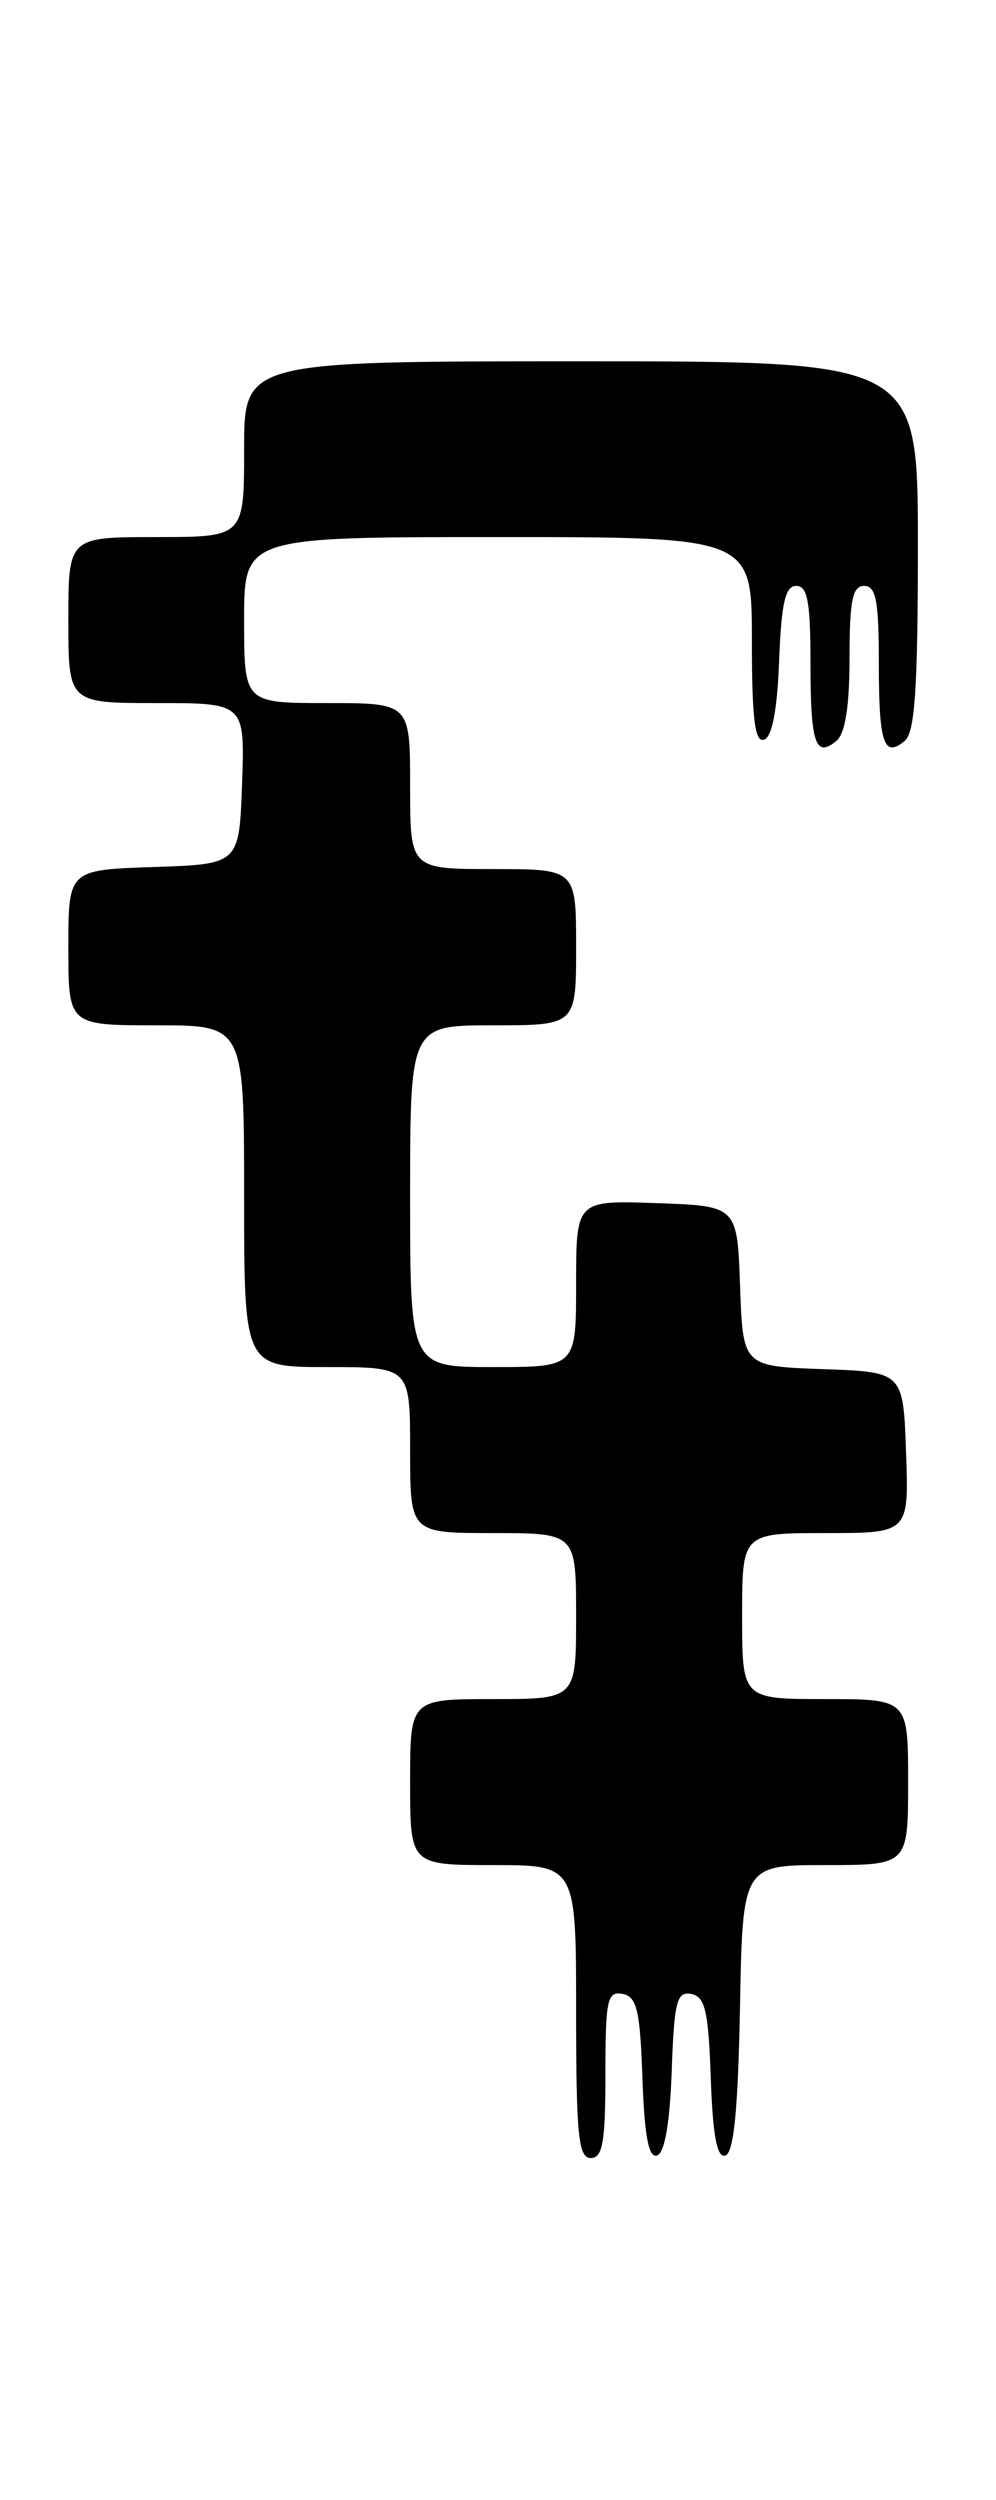 <?xml version="1.0" encoding="UTF-8" standalone="no"?>
<!DOCTYPE svg PUBLIC "-//W3C//DTD SVG 1.1//EN" "http://www.w3.org/Graphics/SVG/1.1/DTD/svg11.dtd" >
<svg xmlns="http://www.w3.org/2000/svg" xmlns:xlink="http://www.w3.org/1999/xlink" version="1.1" viewBox="0 0 102 256">
 <g >
 <path fill="currentColor"
d=" M 62.00 212.43 C 62.00 204.80 62.19 203.89 63.75 204.19 C 65.22 204.47 65.55 205.85 65.79 212.83 C 66.00 218.78 66.43 221.03 67.29 220.74 C 68.07 220.48 68.60 217.43 68.79 212.10 C 69.04 204.96 69.31 203.91 70.79 204.20 C 72.21 204.47 72.55 205.93 72.79 212.83 C 73.00 218.78 73.43 221.02 74.29 220.74 C 75.15 220.45 75.58 216.03 75.78 205.67 C 76.05 191.00 76.05 191.00 84.53 191.00 C 93.00 191.00 93.00 191.00 93.00 182.50 C 93.00 174.00 93.00 174.00 84.50 174.00 C 76.00 174.00 76.00 174.00 76.00 165.50 C 76.00 157.00 76.00 157.00 84.54 157.00 C 93.08 157.00 93.08 157.00 92.79 148.75 C 92.50 140.50 92.50 140.50 84.29 140.21 C 76.08 139.92 76.08 139.92 75.79 131.71 C 75.50 123.50 75.50 123.50 67.25 123.21 C 59.00 122.92 59.00 122.92 59.00 131.46 C 59.00 140.00 59.00 140.00 50.50 140.00 C 42.00 140.00 42.00 140.00 42.00 122.50 C 42.00 105.00 42.00 105.00 50.50 105.00 C 59.00 105.00 59.00 105.00 59.00 97.00 C 59.00 89.00 59.00 89.00 50.50 89.00 C 42.00 89.00 42.00 89.00 42.00 80.50 C 42.00 72.00 42.00 72.00 33.50 72.00 C 25.00 72.00 25.00 72.00 25.00 63.50 C 25.00 55.00 25.00 55.00 51.00 55.00 C 77.00 55.00 77.00 55.00 77.00 65.58 C 77.00 73.60 77.30 76.07 78.25 75.75 C 79.07 75.48 79.60 72.70 79.79 67.67 C 80.02 61.75 80.42 60.00 81.54 60.00 C 82.70 60.00 83.00 61.64 83.00 67.83 C 83.00 76.15 83.50 77.66 85.66 75.87 C 86.56 75.12 87.00 72.33 87.00 67.38 C 87.00 61.49 87.30 60.00 88.50 60.00 C 89.71 60.00 90.00 61.54 90.00 67.83 C 90.00 76.15 90.50 77.66 92.66 75.87 C 93.69 75.01 94.00 70.45 94.00 55.88 C 94.00 37.00 94.00 37.00 59.50 37.00 C 25.00 37.00 25.00 37.00 25.00 46.00 C 25.00 55.00 25.00 55.00 16.00 55.00 C 7.00 55.00 7.00 55.00 7.00 63.50 C 7.00 72.00 7.00 72.00 16.04 72.00 C 25.08 72.00 25.08 72.00 24.79 80.25 C 24.50 88.50 24.50 88.50 15.75 88.79 C 7.00 89.08 7.00 89.08 7.00 97.04 C 7.00 105.00 7.00 105.00 16.00 105.00 C 25.00 105.00 25.00 105.00 25.00 122.50 C 25.00 140.00 25.00 140.00 33.50 140.00 C 42.00 140.00 42.00 140.00 42.00 148.50 C 42.00 157.00 42.00 157.00 50.50 157.00 C 59.00 157.00 59.00 157.00 59.00 165.50 C 59.00 174.00 59.00 174.00 50.50 174.00 C 42.00 174.00 42.00 174.00 42.00 182.50 C 42.00 191.00 42.00 191.00 50.50 191.00 C 59.00 191.00 59.00 191.00 59.00 206.00 C 59.00 218.67 59.23 221.00 60.50 221.00 C 61.72 221.00 62.00 219.38 62.00 212.43 Z "/>
</g>
</svg>